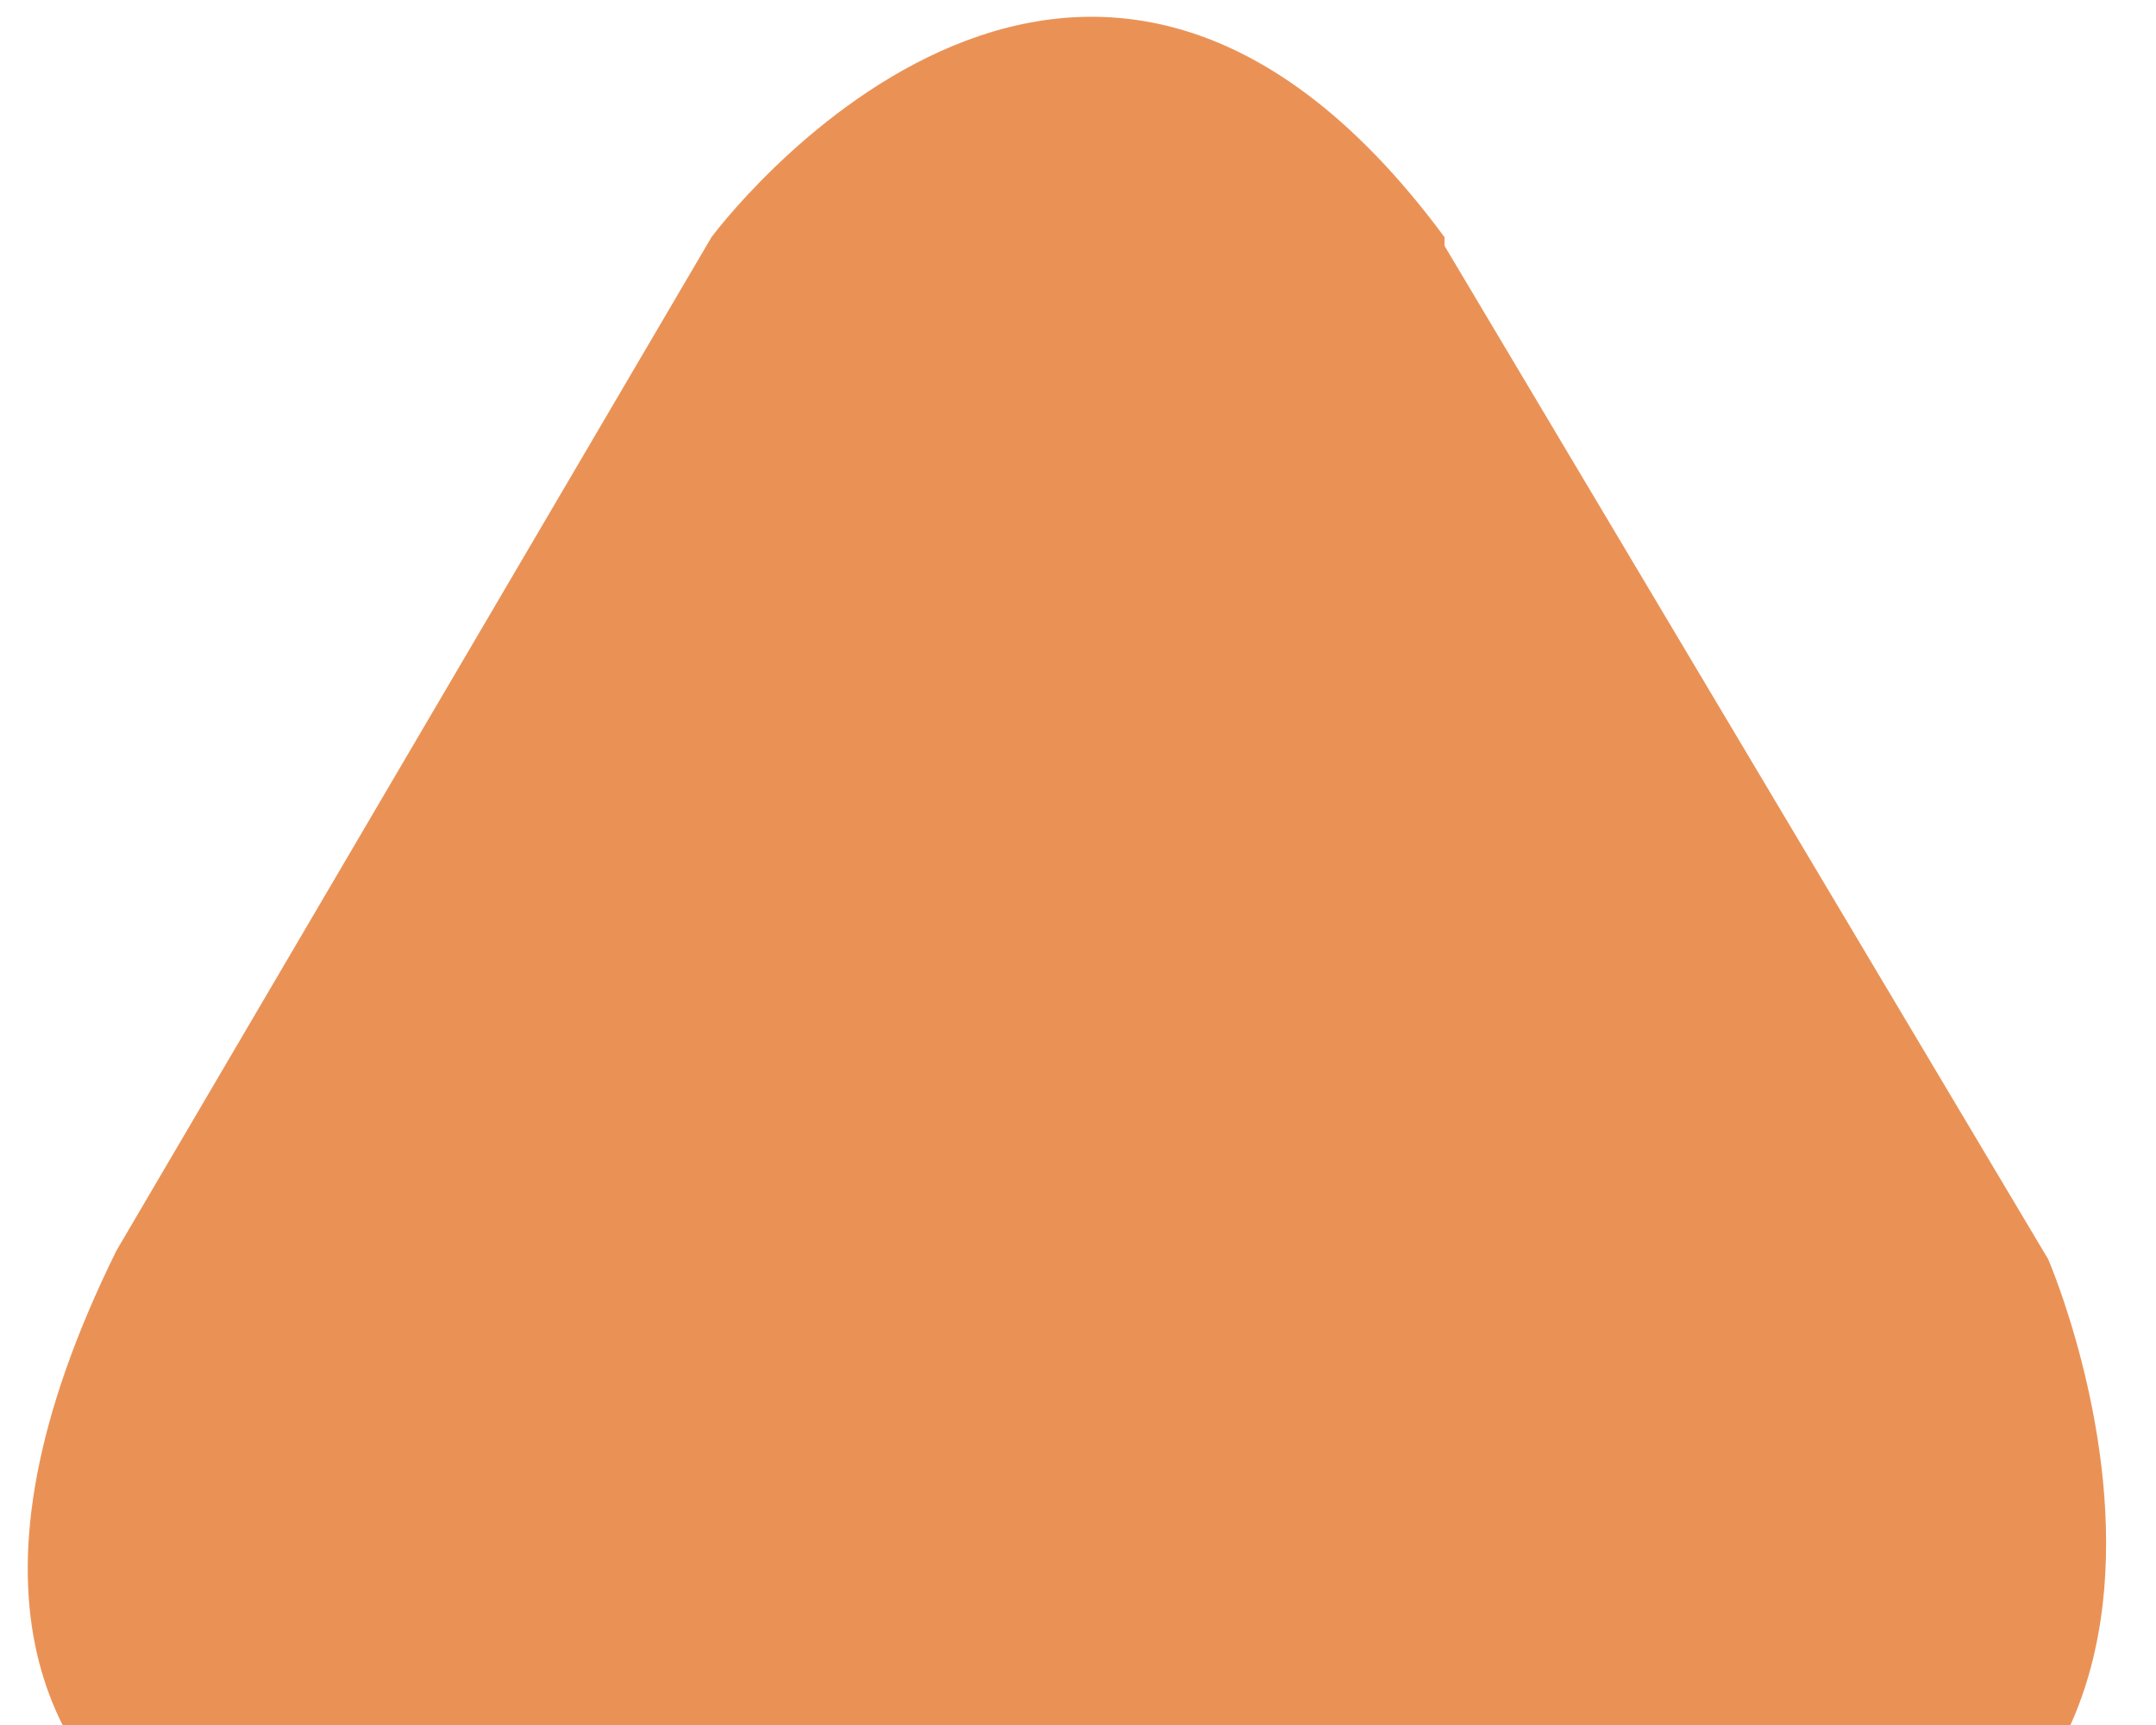 <?xml version="1.0" encoding="utf-8"?>
<svg
      viewBox="0 0 1000 800"
      xmlns="http://www.w3.org/2000/svg"
    >
      <path
        d="M 6.7 1.14
           l 2.8 4.7
           s 1.3 3 -1.82 3.22
           l -5.4 0
           s -3.28 -.14 -1.74 -3.26
           l 2.76 -4.7
           s 1.7 -2.3 3.4 0
           z"
        transform="scale(100)"
        fill="#ea9256"
      />
    </svg>